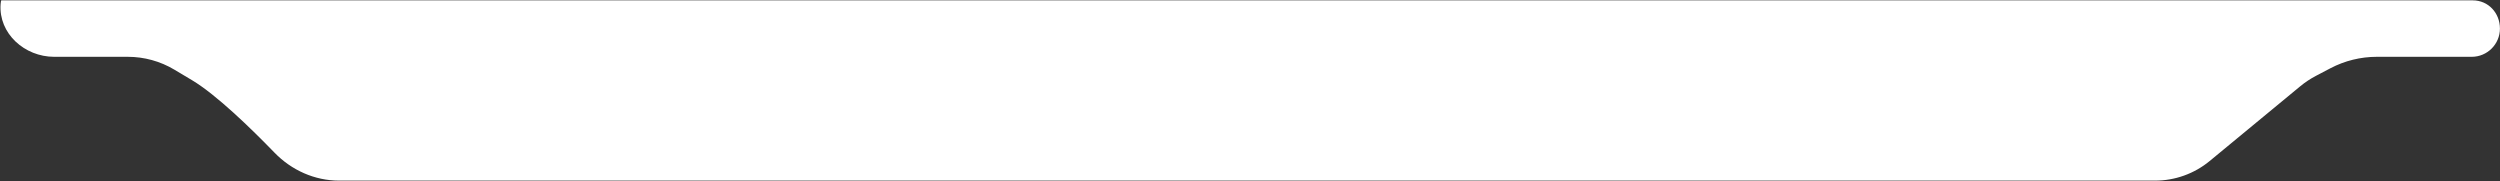 <svg width="5040" height="365" viewBox="0 0 5040 365" fill="none" xmlns="http://www.w3.org/2000/svg">
<rect x="0" y="0" width="5040" height="365" fill="#333333" stroke="none"/>
<path d="M4668.92 152.926L4698.22 137.552C4727.03 122.43 4759.08 114.529 4791.63 114.529H4982.95C5014.38 114.529 5039.86 89.052 5039.86 57.625C5039.86 26.197 5016.5 0.72 4985.07 0.72H2.891C2.121 0.72 1.585 3.527 1.234 8.33C-3.096 67.579 49.709 114.529 109.115 114.529H257.668C290.68 114.529 323.078 123.459 351.429 140.373L387.409 161.839C436.519 191.309 506.002 258.825 553.414 307.768C587.639 343.099 634.352 364.125 683.541 364.125H4344.65C4384.83 364.125 4423.77 350.136 4454.76 324.558L4637.15 174.047C4646.98 165.931 4657.63 158.852 4668.92 152.926Z" fill="white"/>
</svg>
